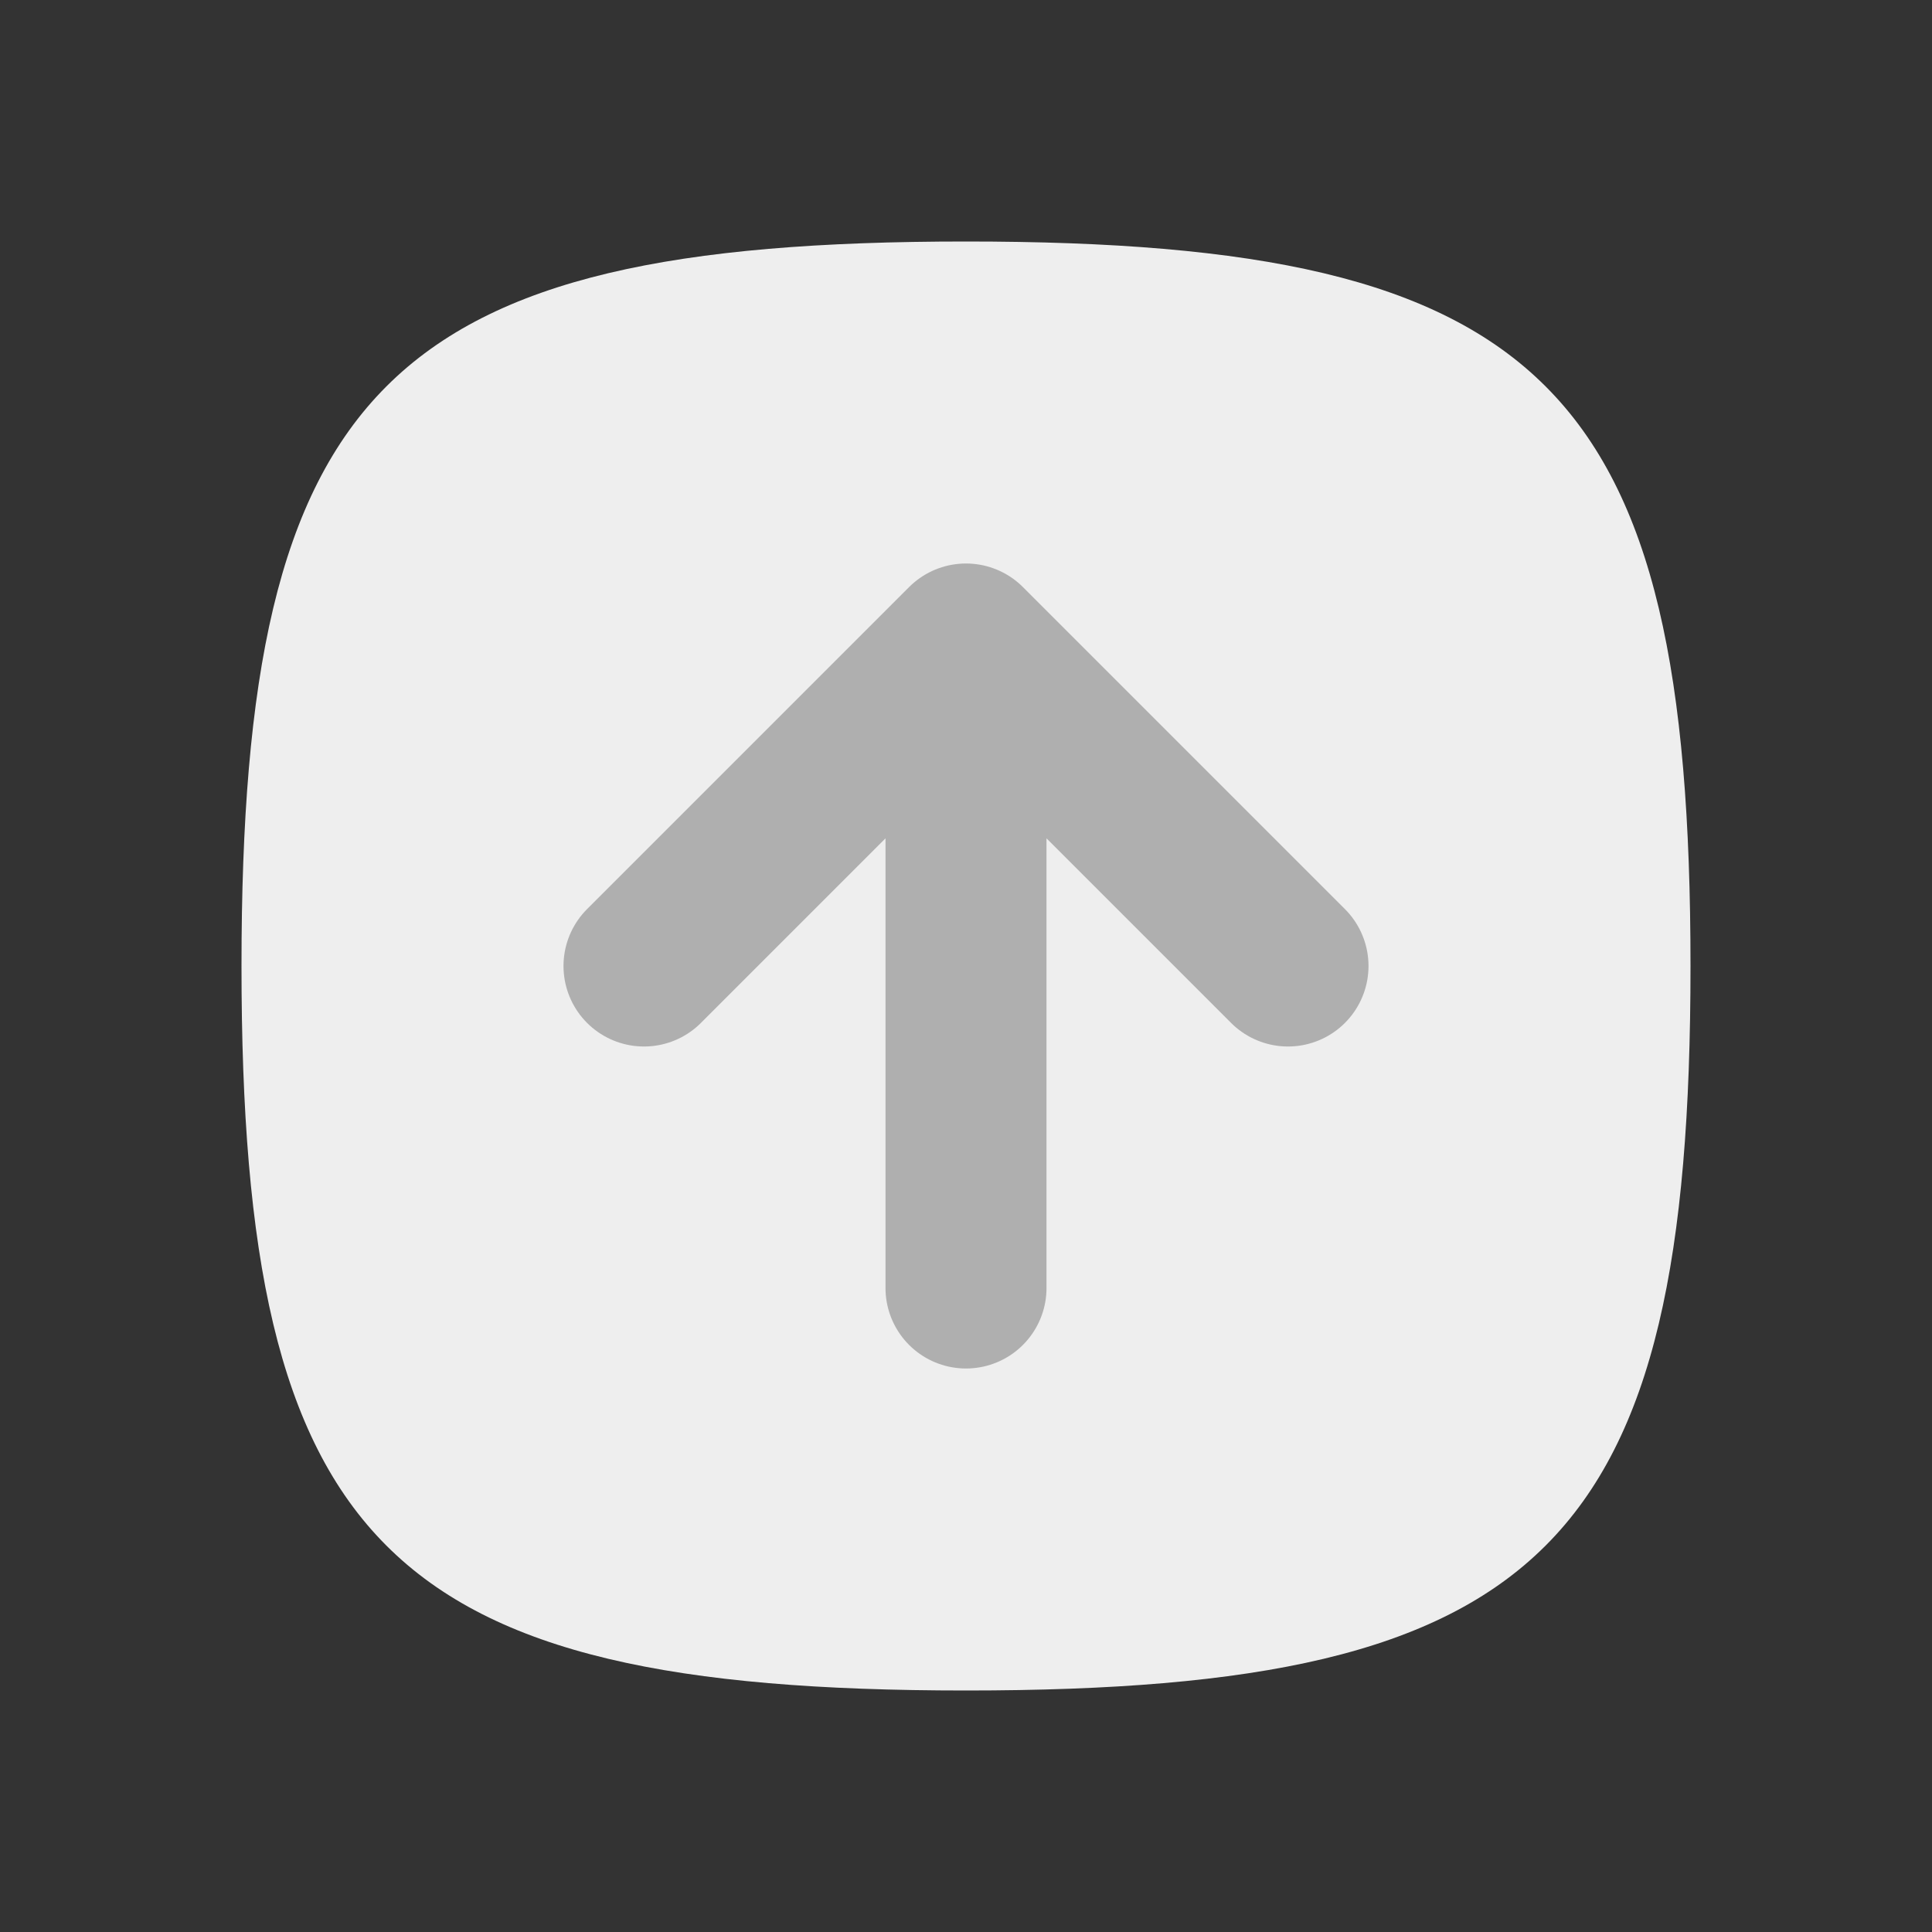 <svg width="24" height="24" viewBox="0 0 24 24" fill="none" xmlns="http://www.w3.org/2000/svg">
<rect x="0" y="0" width="24" height="24" fill="#333333" stroke="none"/>
<path d="M12 3C19.2 3 21 4.8 21 12C21 19.2 19.2 21 12 21C4.8 21 3 19.2 3 12C3 4.8 4.8 3 12 3Z" fill="#EEEEEE"/>
<path d="M16 12L12 8M12 8L8 12M12 8V16" stroke="#AFAFAF" stroke-width="2" stroke-linecap="round" stroke-linejoin="round"/>
</svg>
